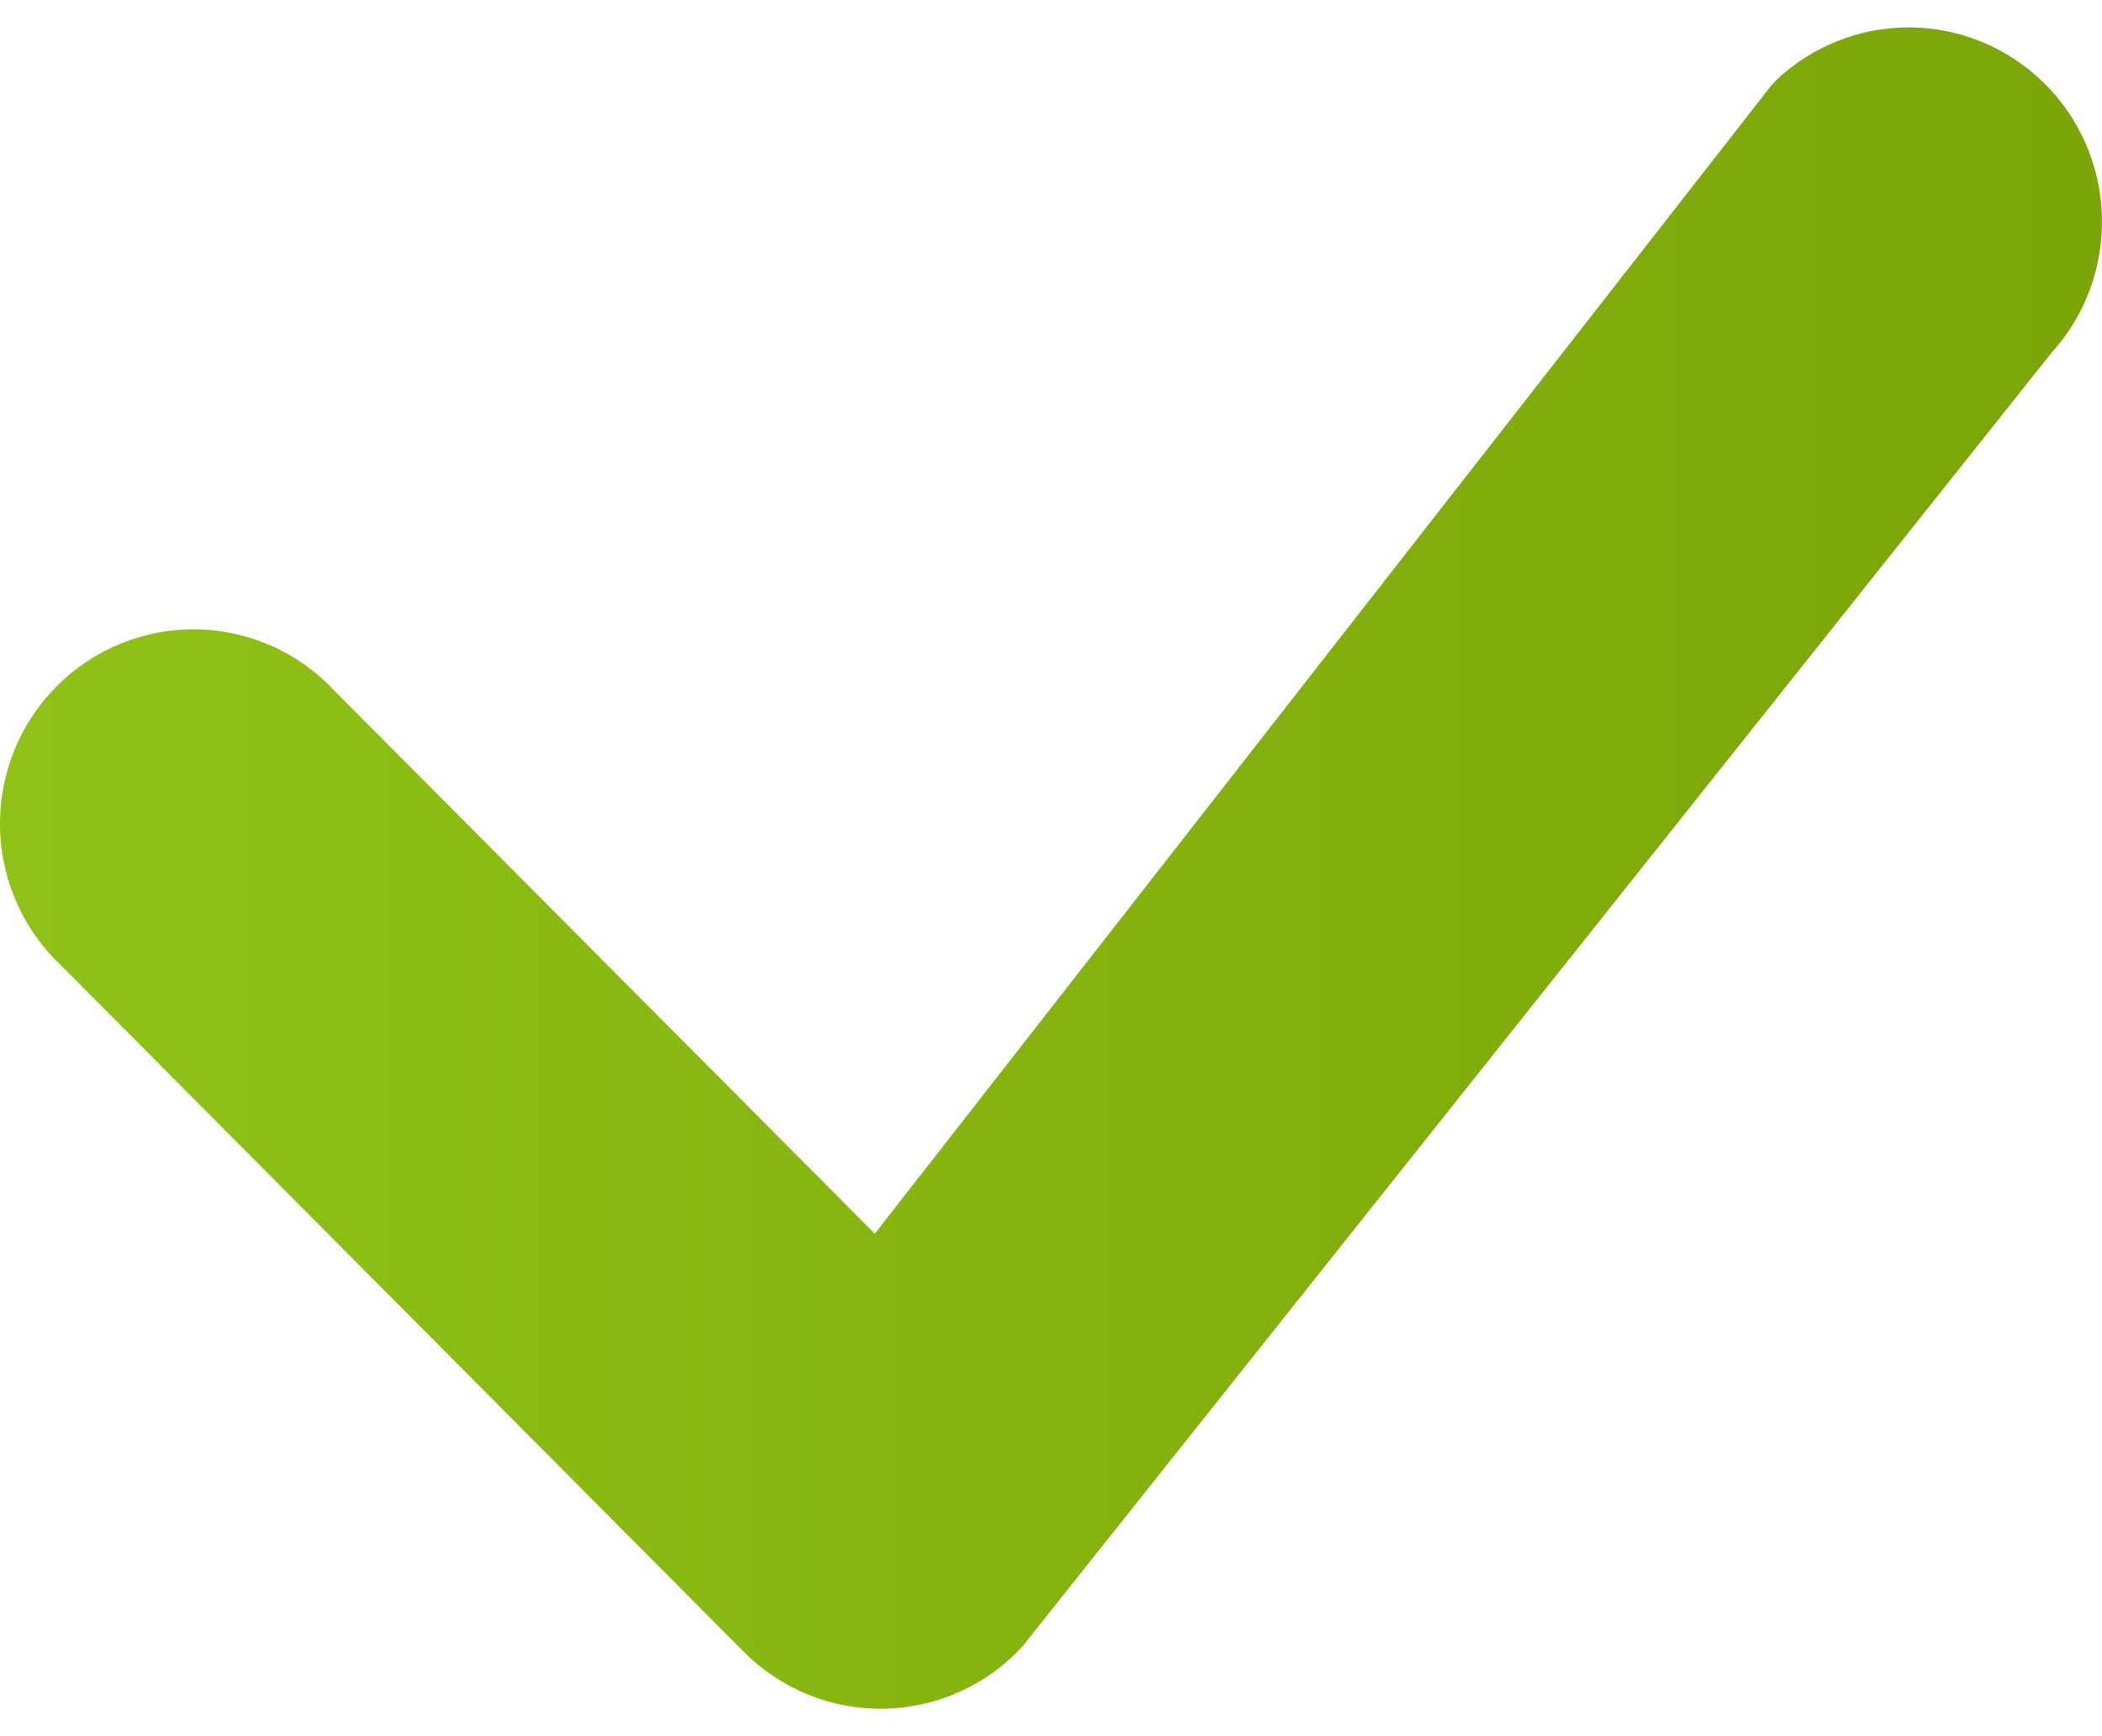 <svg viewBox="0 0 23 19" fill="none" xmlns="http://www.w3.org/2000/svg">
<path d="M19.425 0.887C19.822 0.506 20.351 0.296 20.9 0.3C21.449 0.304 21.974 0.523 22.366 0.909C22.758 1.295 22.985 1.82 22.999 2.371C23.014 2.923 22.815 3.458 22.444 3.865L11.186 18.02C10.993 18.23 10.759 18.398 10.499 18.515C10.24 18.631 9.959 18.694 9.675 18.7C9.39 18.705 9.108 18.652 8.844 18.546C8.58 18.438 8.34 18.279 8.139 18.077L0.674 10.571C0.466 10.376 0.299 10.141 0.183 9.88C0.068 9.619 0.005 9.338 0 9.052C-0.005 8.766 0.048 8.483 0.154 8.218C0.26 7.953 0.419 7.712 0.62 7.51C0.821 7.308 1.06 7.149 1.324 7.042C1.587 6.935 1.869 6.882 2.153 6.887C2.438 6.892 2.718 6.955 2.977 7.071C3.237 7.187 3.471 7.355 3.664 7.564L9.572 13.501L19.371 0.949C19.389 0.927 19.408 0.906 19.428 0.887H19.425Z" fill="url(#paint0_linear)"/>
<defs>
<linearGradient id="paint0_linear" x1="0" y1="18.7" x2="35.108" y2="18.7" gradientUnits="userSpaceOnUse">
<stop stop-color="#8FC216"/>
<stop offset="1" stop-color="#719501"/>
</linearGradient>
</defs>
</svg>